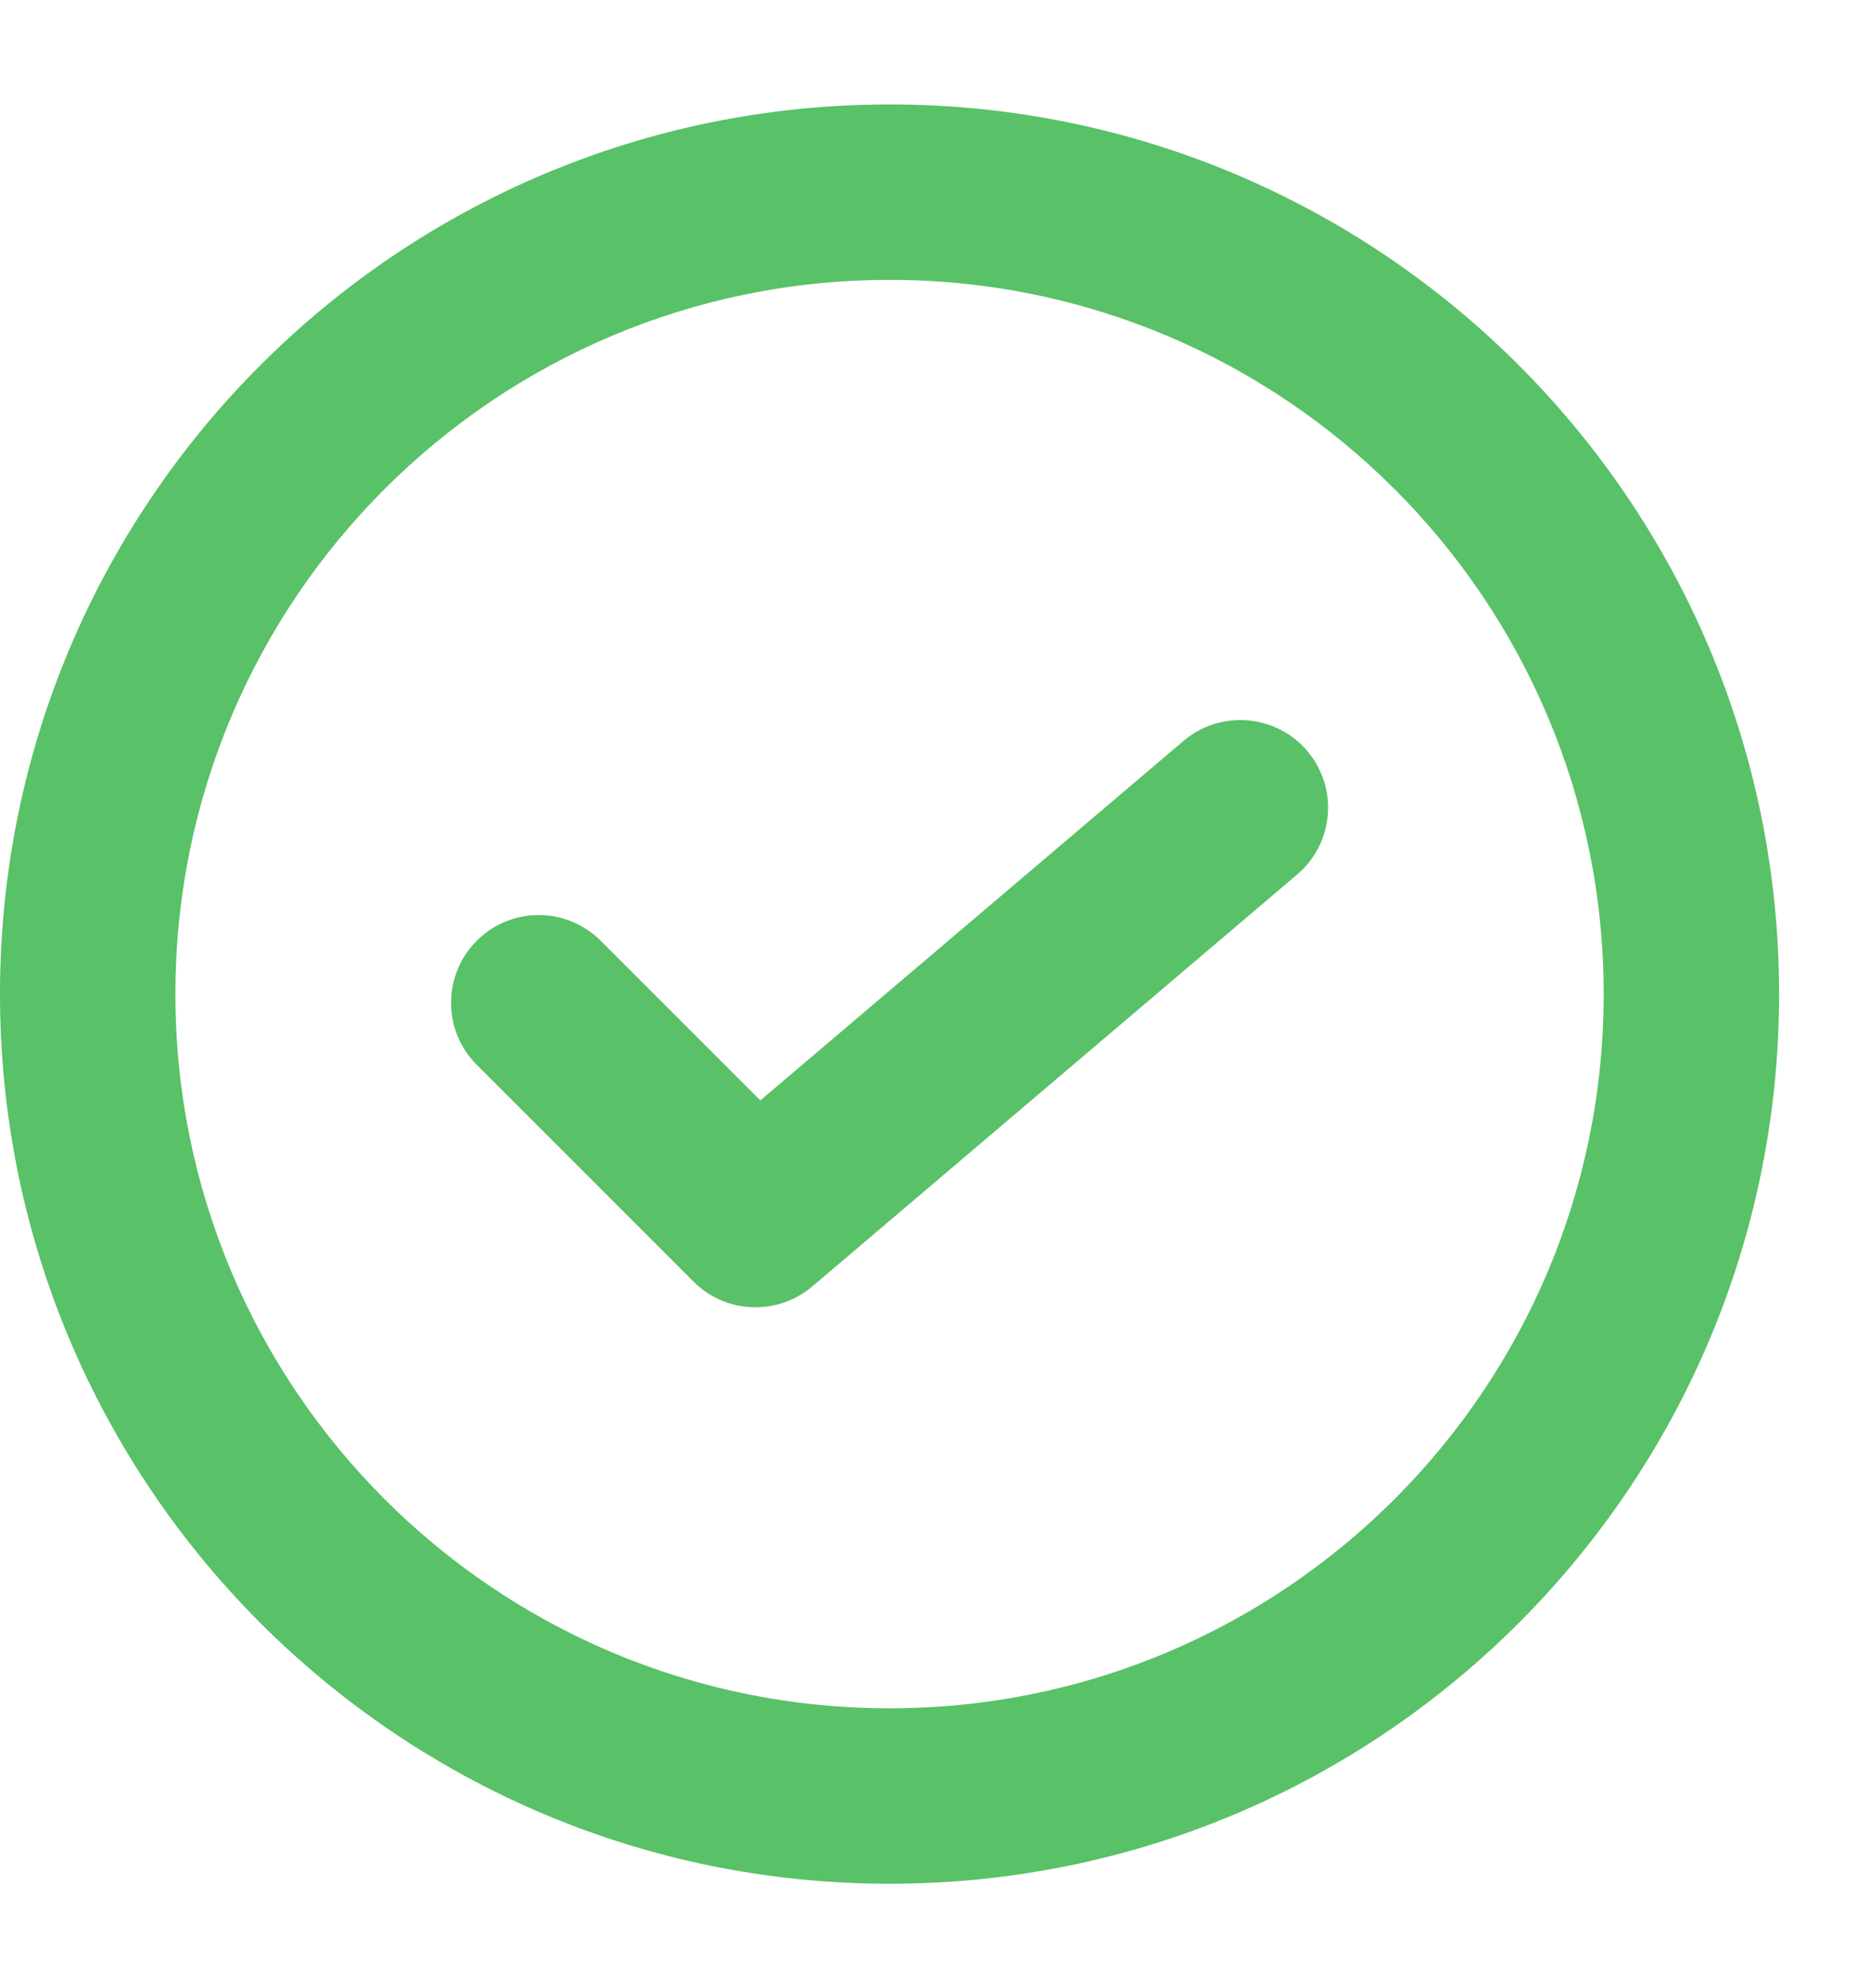 <svg width="16" height="17" viewBox="0 0 16 17" fill="none" xmlns="http://www.w3.org/2000/svg">
<g clip-path="url(#clip0_591_68)">
<path fill-rule="evenodd" clip-rule="evenodd" d="M7.607 0.893C11.809 0.893 15.214 4.299 15.214 8.5C15.214 12.701 11.809 16.107 7.607 16.107C3.406 16.107 8.58307e-06 12.701 8.58307e-06 8.5C8.58307e-06 4.299 3.406 0.893 7.607 0.893ZM13.714 8.5C13.714 5.127 10.98 2.393 7.607 2.393C4.234 2.393 1.5 5.127 1.5 8.5C1.5 11.873 4.234 14.607 7.607 14.607C10.98 14.607 13.714 11.873 13.714 8.5ZM6.946 11C6.648 11.252 6.206 11.235 5.93 10.958L4.077 9.105C3.784 8.812 3.784 8.337 4.077 8.044C4.369 7.751 4.844 7.751 5.137 8.044L6.502 9.409L10.121 6.335C10.437 6.067 10.911 6.106 11.179 6.421C11.447 6.737 11.408 7.21 11.092 7.478L6.946 11Z" fill="#59C167"/>
</g>
<defs>
<clipPath id="clip0_591_68">
<rect width="15.214" height="15.214" fill="white" transform="matrix(-1 0 0 1 15.214 0.893)"/>
</clipPath>
</defs>
</svg>
